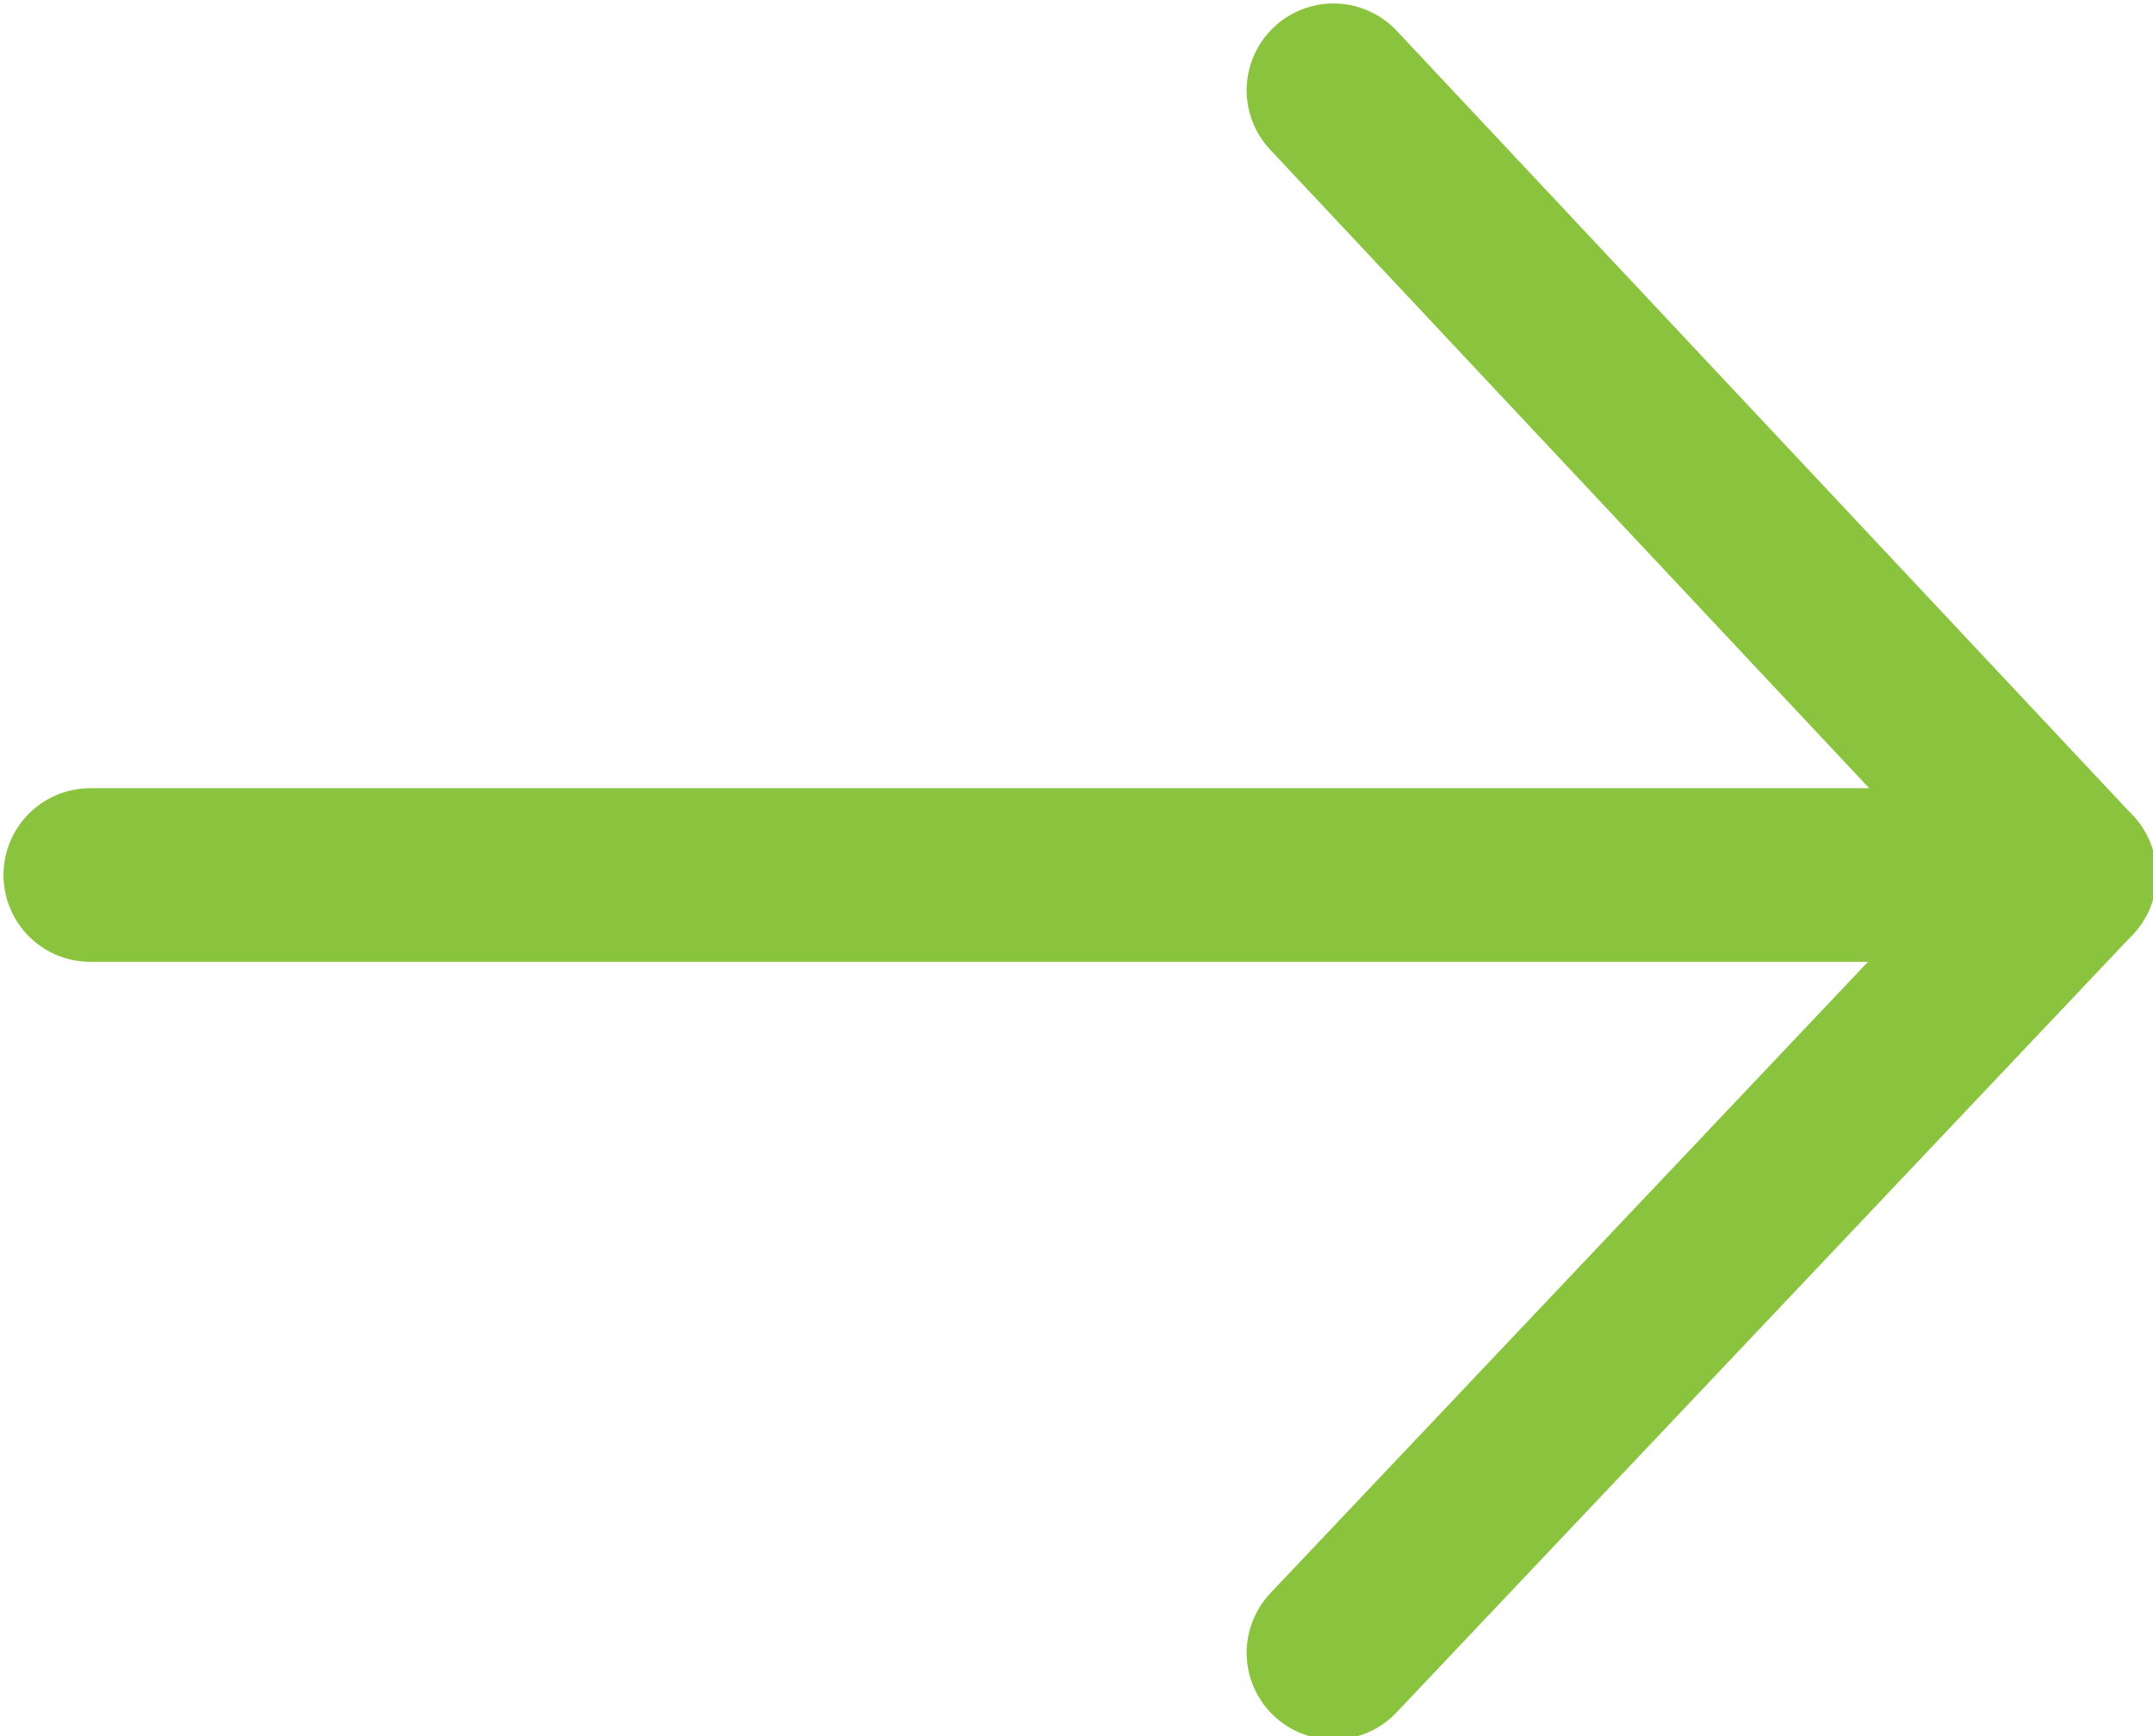 <?xml version="1.0" encoding="utf-8"?>
<!-- Generator: Adobe Illustrator 22.1.0, SVG Export Plug-In . SVG Version: 6.00 Build 0)  -->
<svg version="1.1" id="Layer_1" xmlns="http://www.w3.org/2000/svg" xmlns:xlink="http://www.w3.org/1999/xlink" x="0px" y="0px"
	 viewBox="0 0 31 25" style="enable-background:new 0 0 31 25;" xml:space="preserve">
<style type="text/css">
	.st0{fill:none;stroke:#8AC43F;stroke-width:2.5;stroke-linecap:round;stroke-miterlimit:10;}
</style>
<line class="st0" x1="29.3" y1="12.6" x2="1.3" y2="12.6"/>
<line class="st0" x1="29.8" y1="12.6" x2="19.2" y2="23.8"/>
<line class="st0" x1="19.2" y1="1.3" x2="29.8" y2="12.6"/>
</svg>
